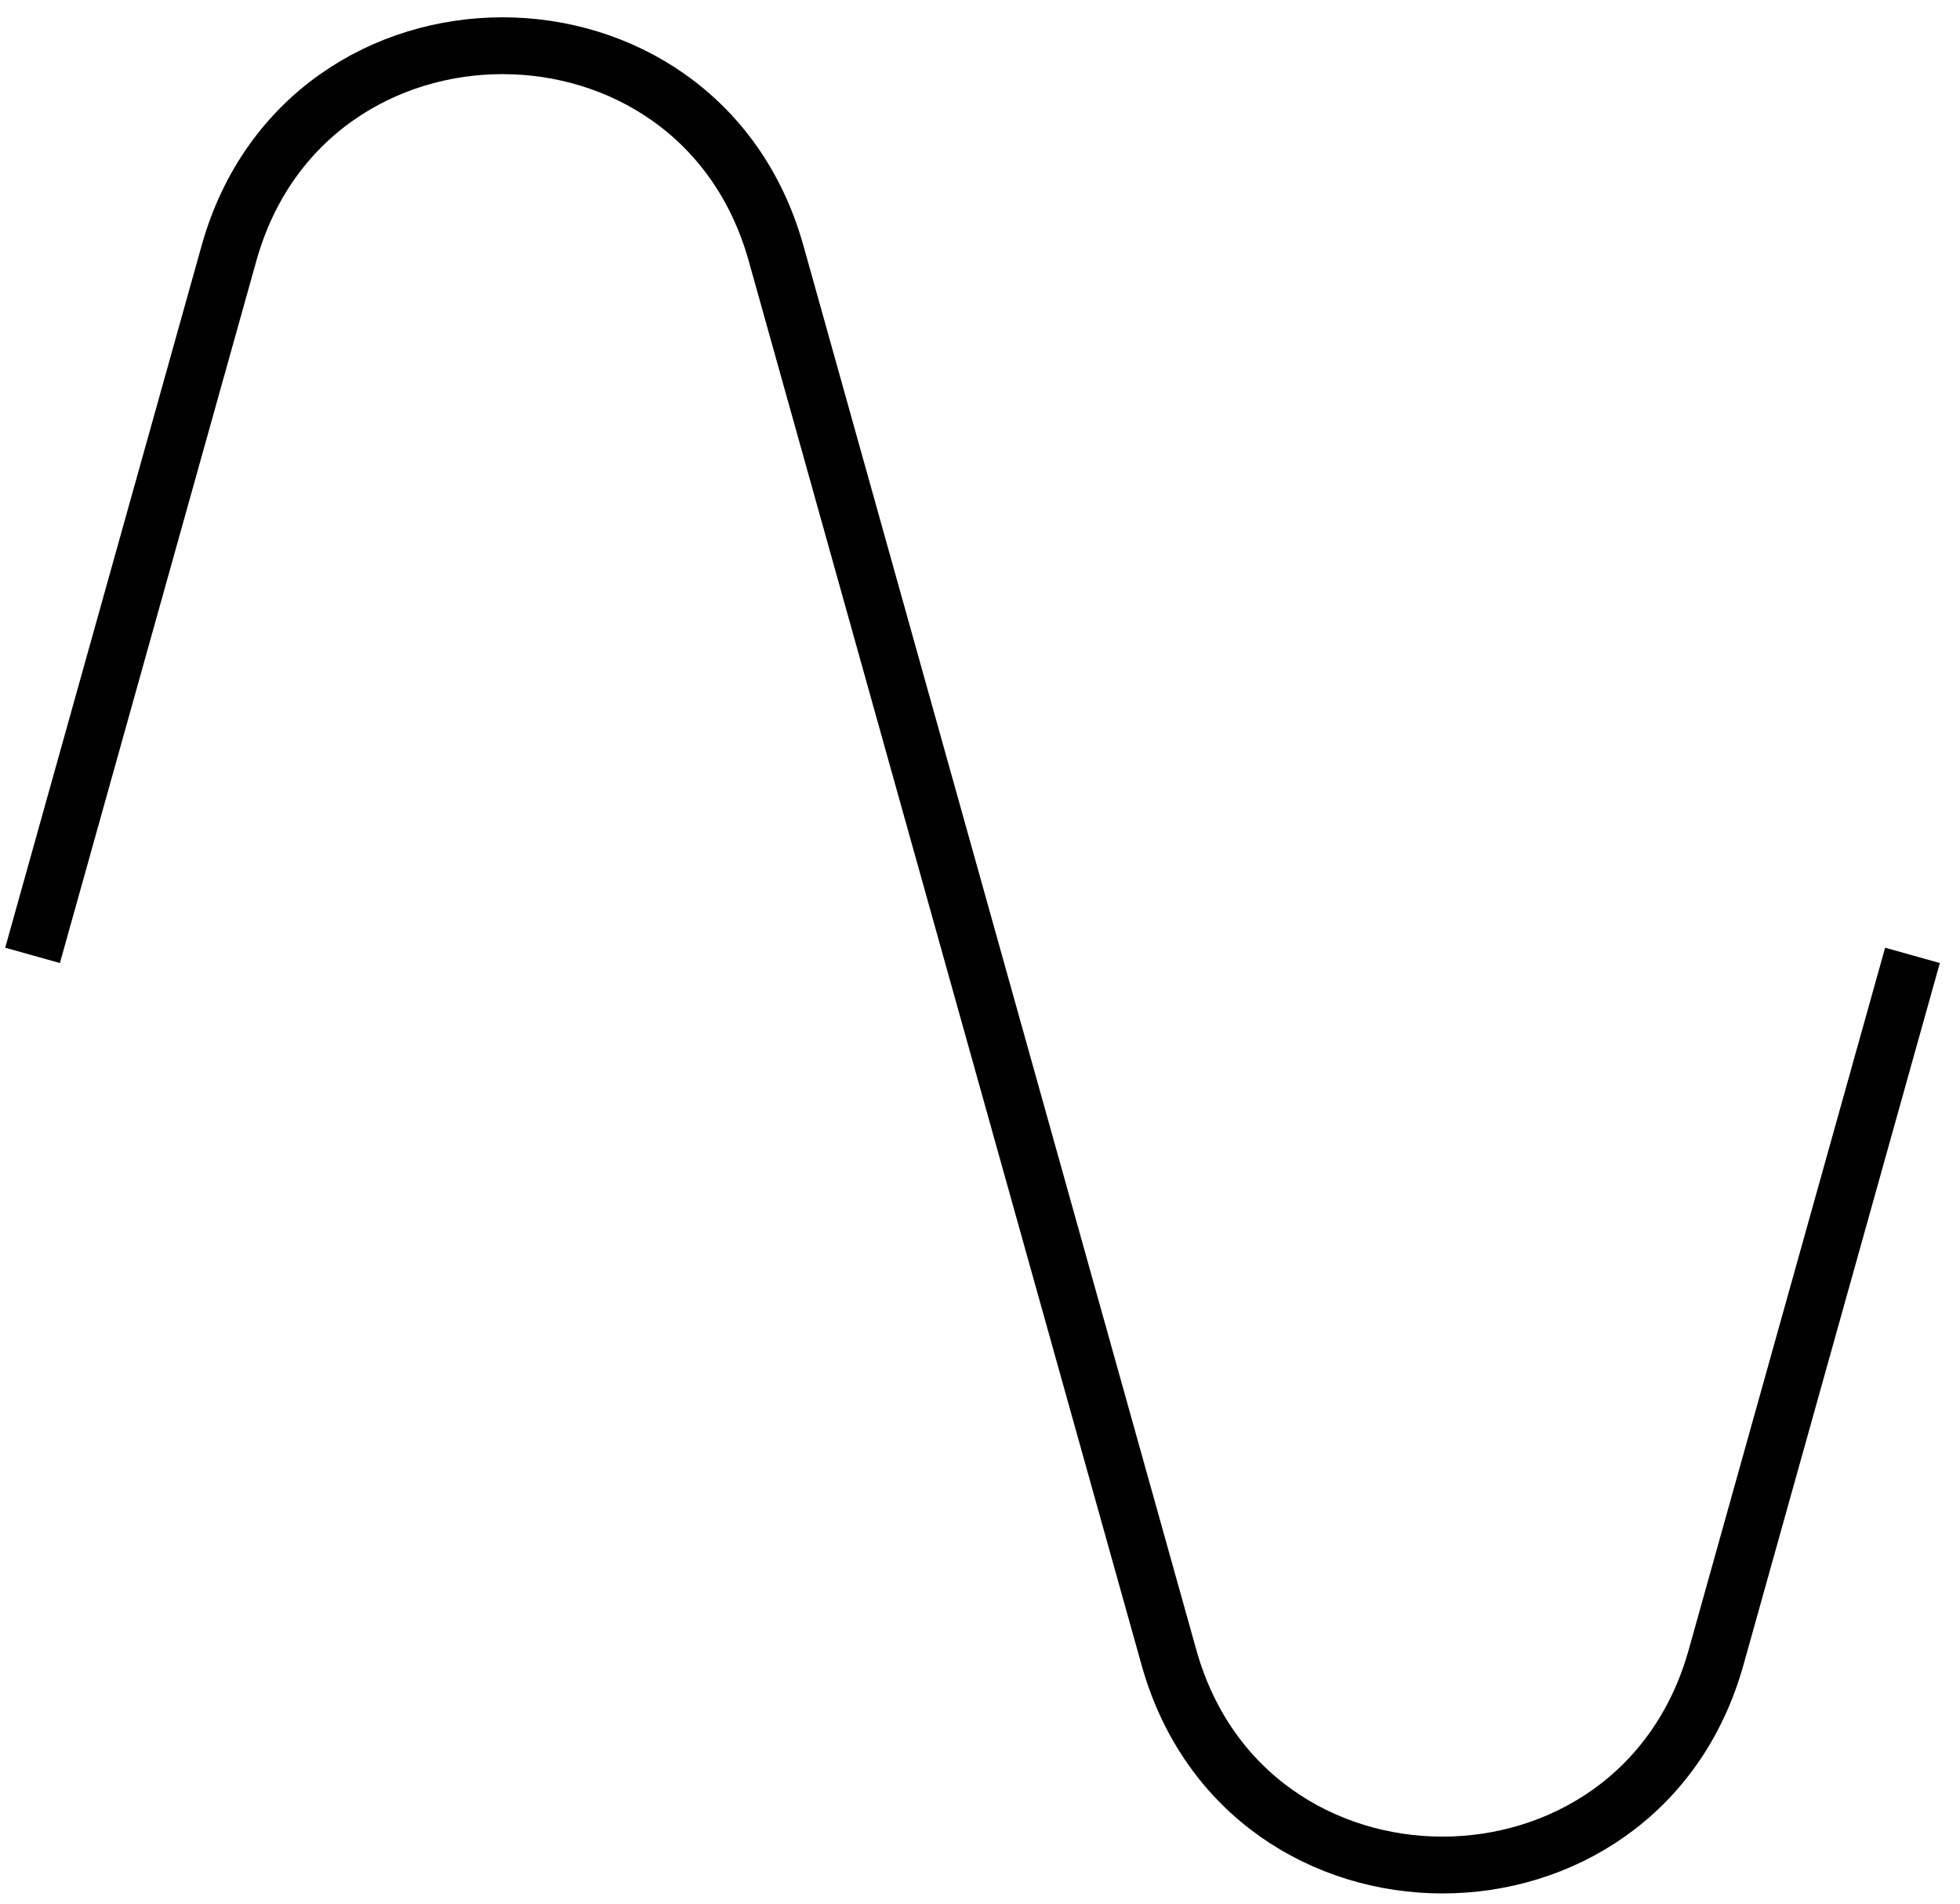<svg width="69" height="67" viewBox="0 0 69 67" fill="none" xmlns="http://www.w3.org/2000/svg">
<path d="M1.146 33.625L8.061 8.914C10.787 -0.826 24.595 -0.826 27.321 8.914L34.236 33.625L41.152 58.336C43.877 68.076 57.686 68.076 60.412 58.336L67.327 33.625" stroke="black" stroke-width="2"/>
</svg>
